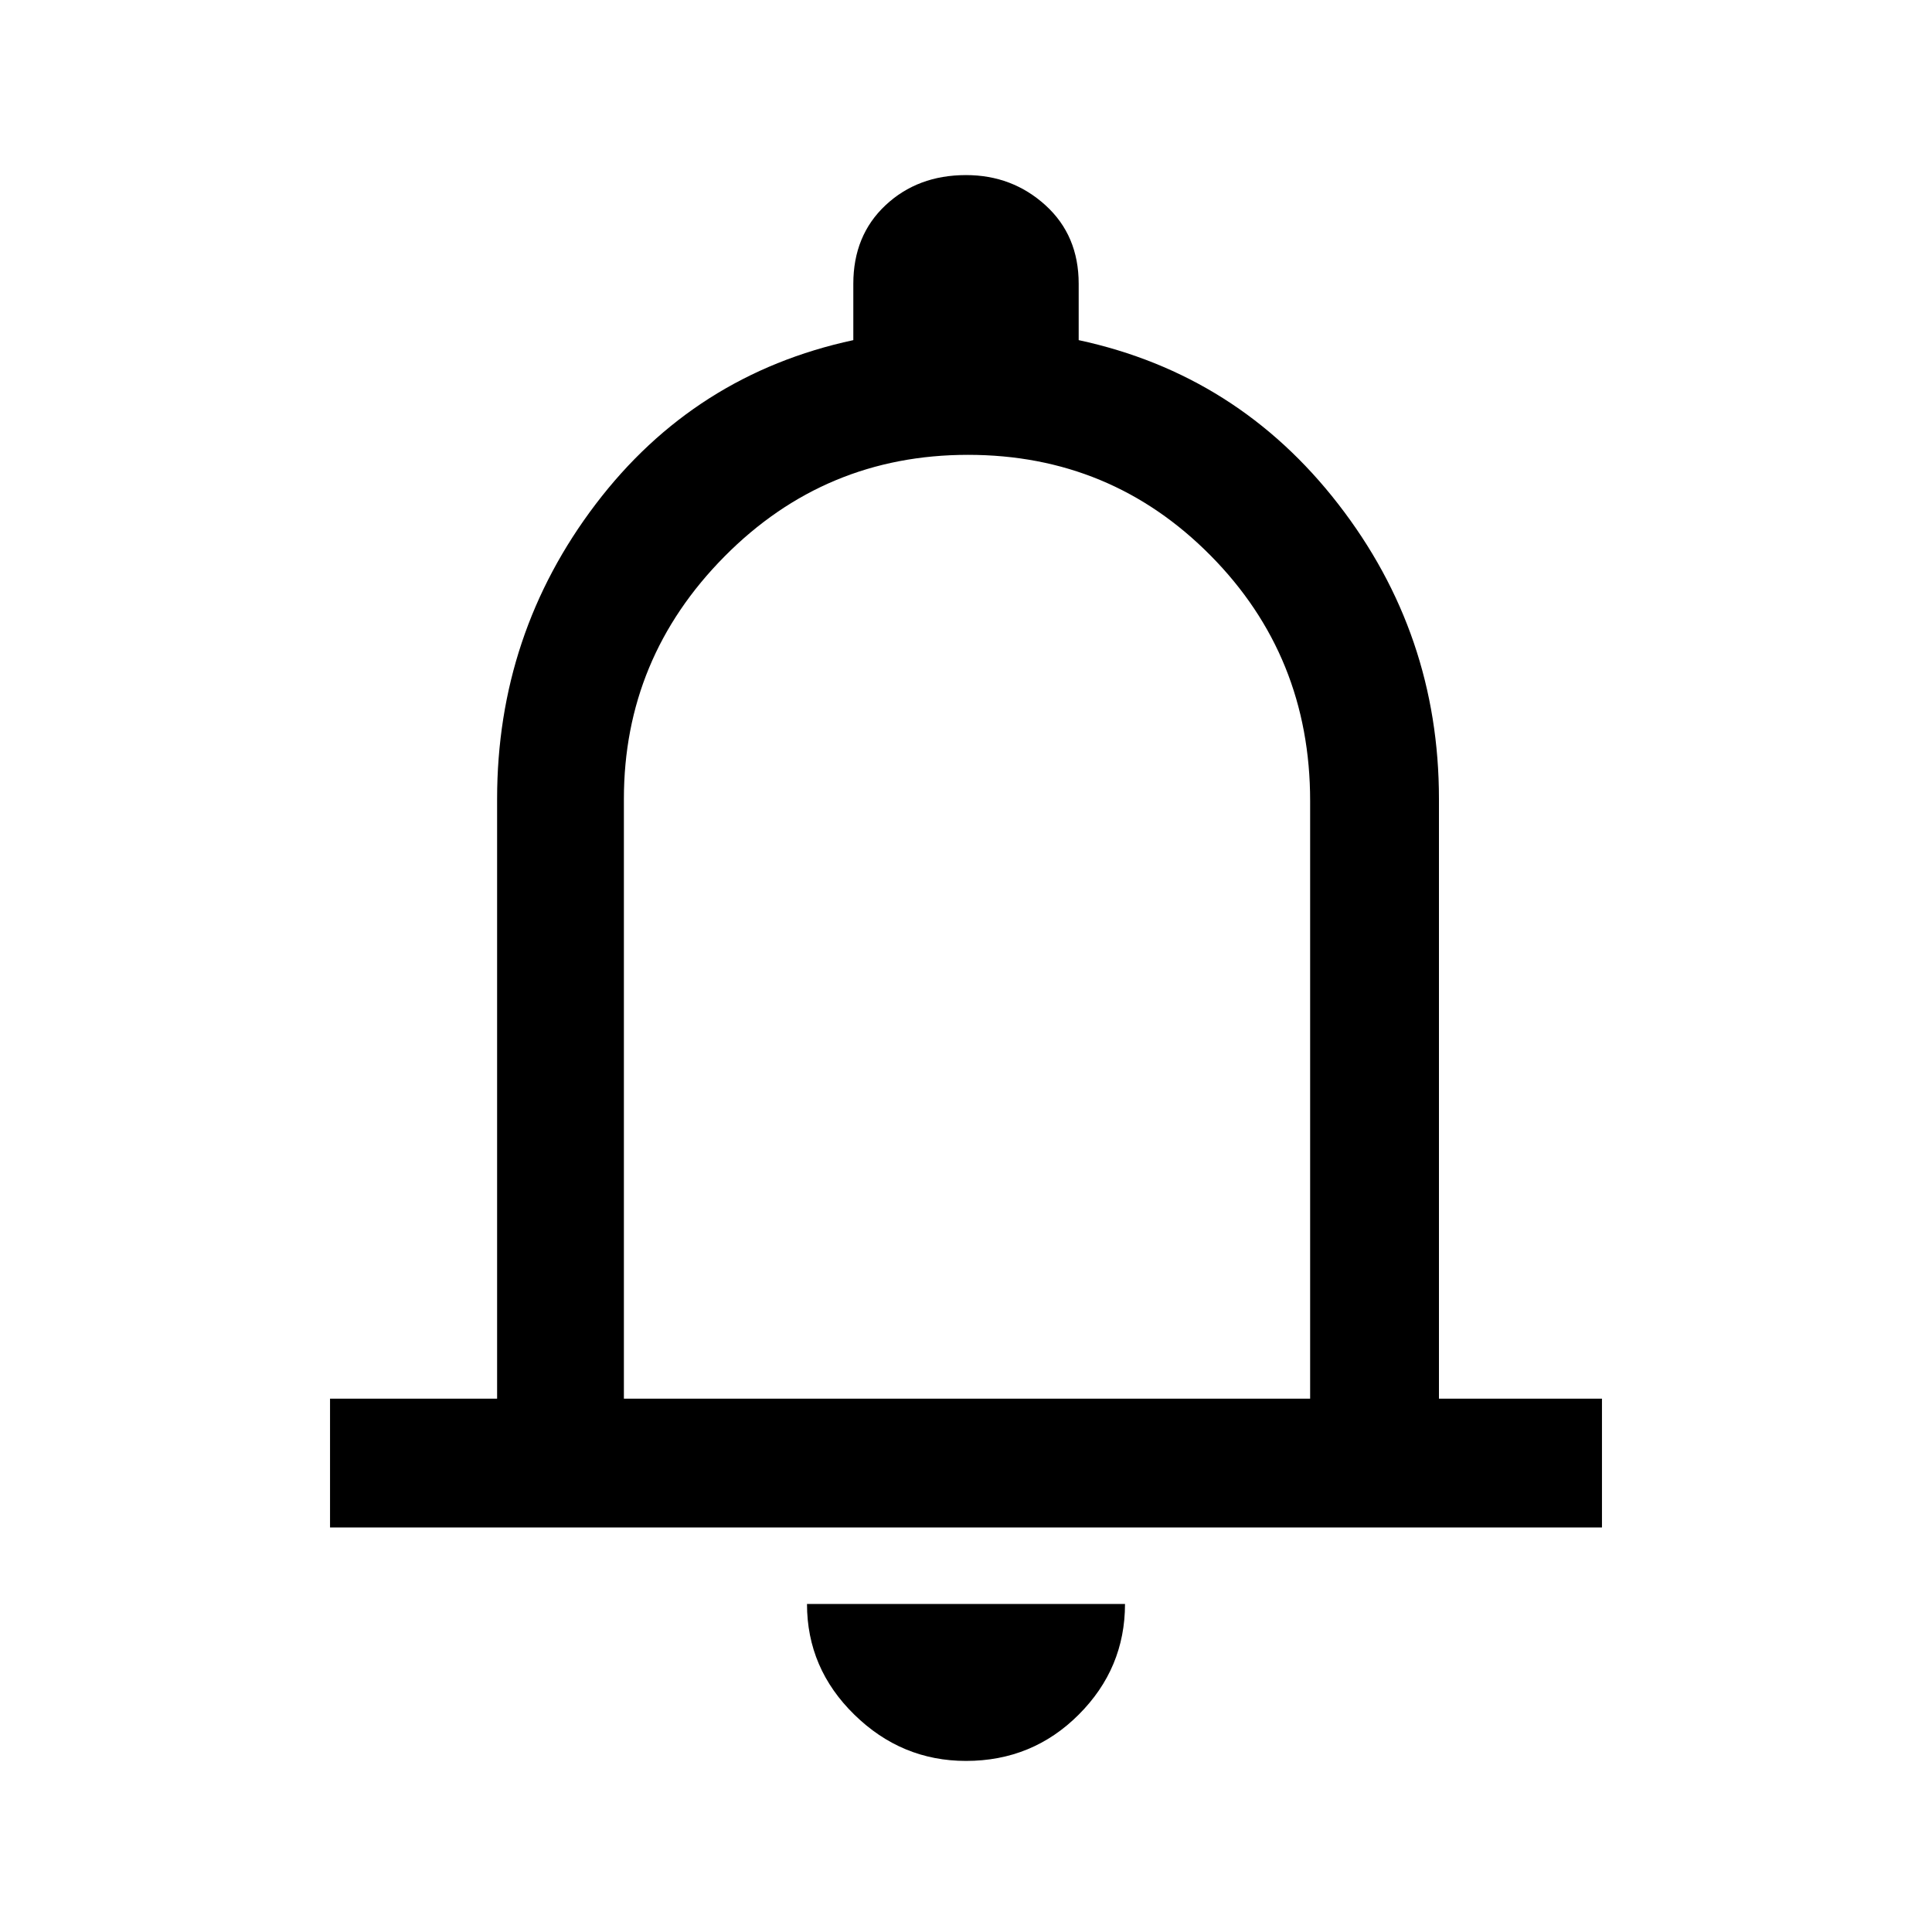 <svg xmlns="http://www.w3.org/2000/svg" height="40" width="40"><path d="M6.833 31.625v-2.667h3.459V16.542q0-3.417 2.041-6.104 2.042-2.688 5.334-3.396V5.875q0-1 .666-1.625Q19 3.625 20 3.625q.958 0 1.646.625.687.625.687 1.625v1.167q3.292.708 5.375 3.396 2.084 2.687 2.084 6.104v12.416h3.375v2.667ZM20 19.375Zm0 17.083q-1.333 0-2.312-.958-.98-.958-.98-2.292h6.584q0 1.334-.959 2.292-.958.958-2.333.958Zm-7.083-7.5h14.208V16.583q0-3-2.063-5.083Q23 9.417 20.042 9.417q-2.959 0-5.042 2.104-2.083 2.104-2.083 5.021Z"/></svg>